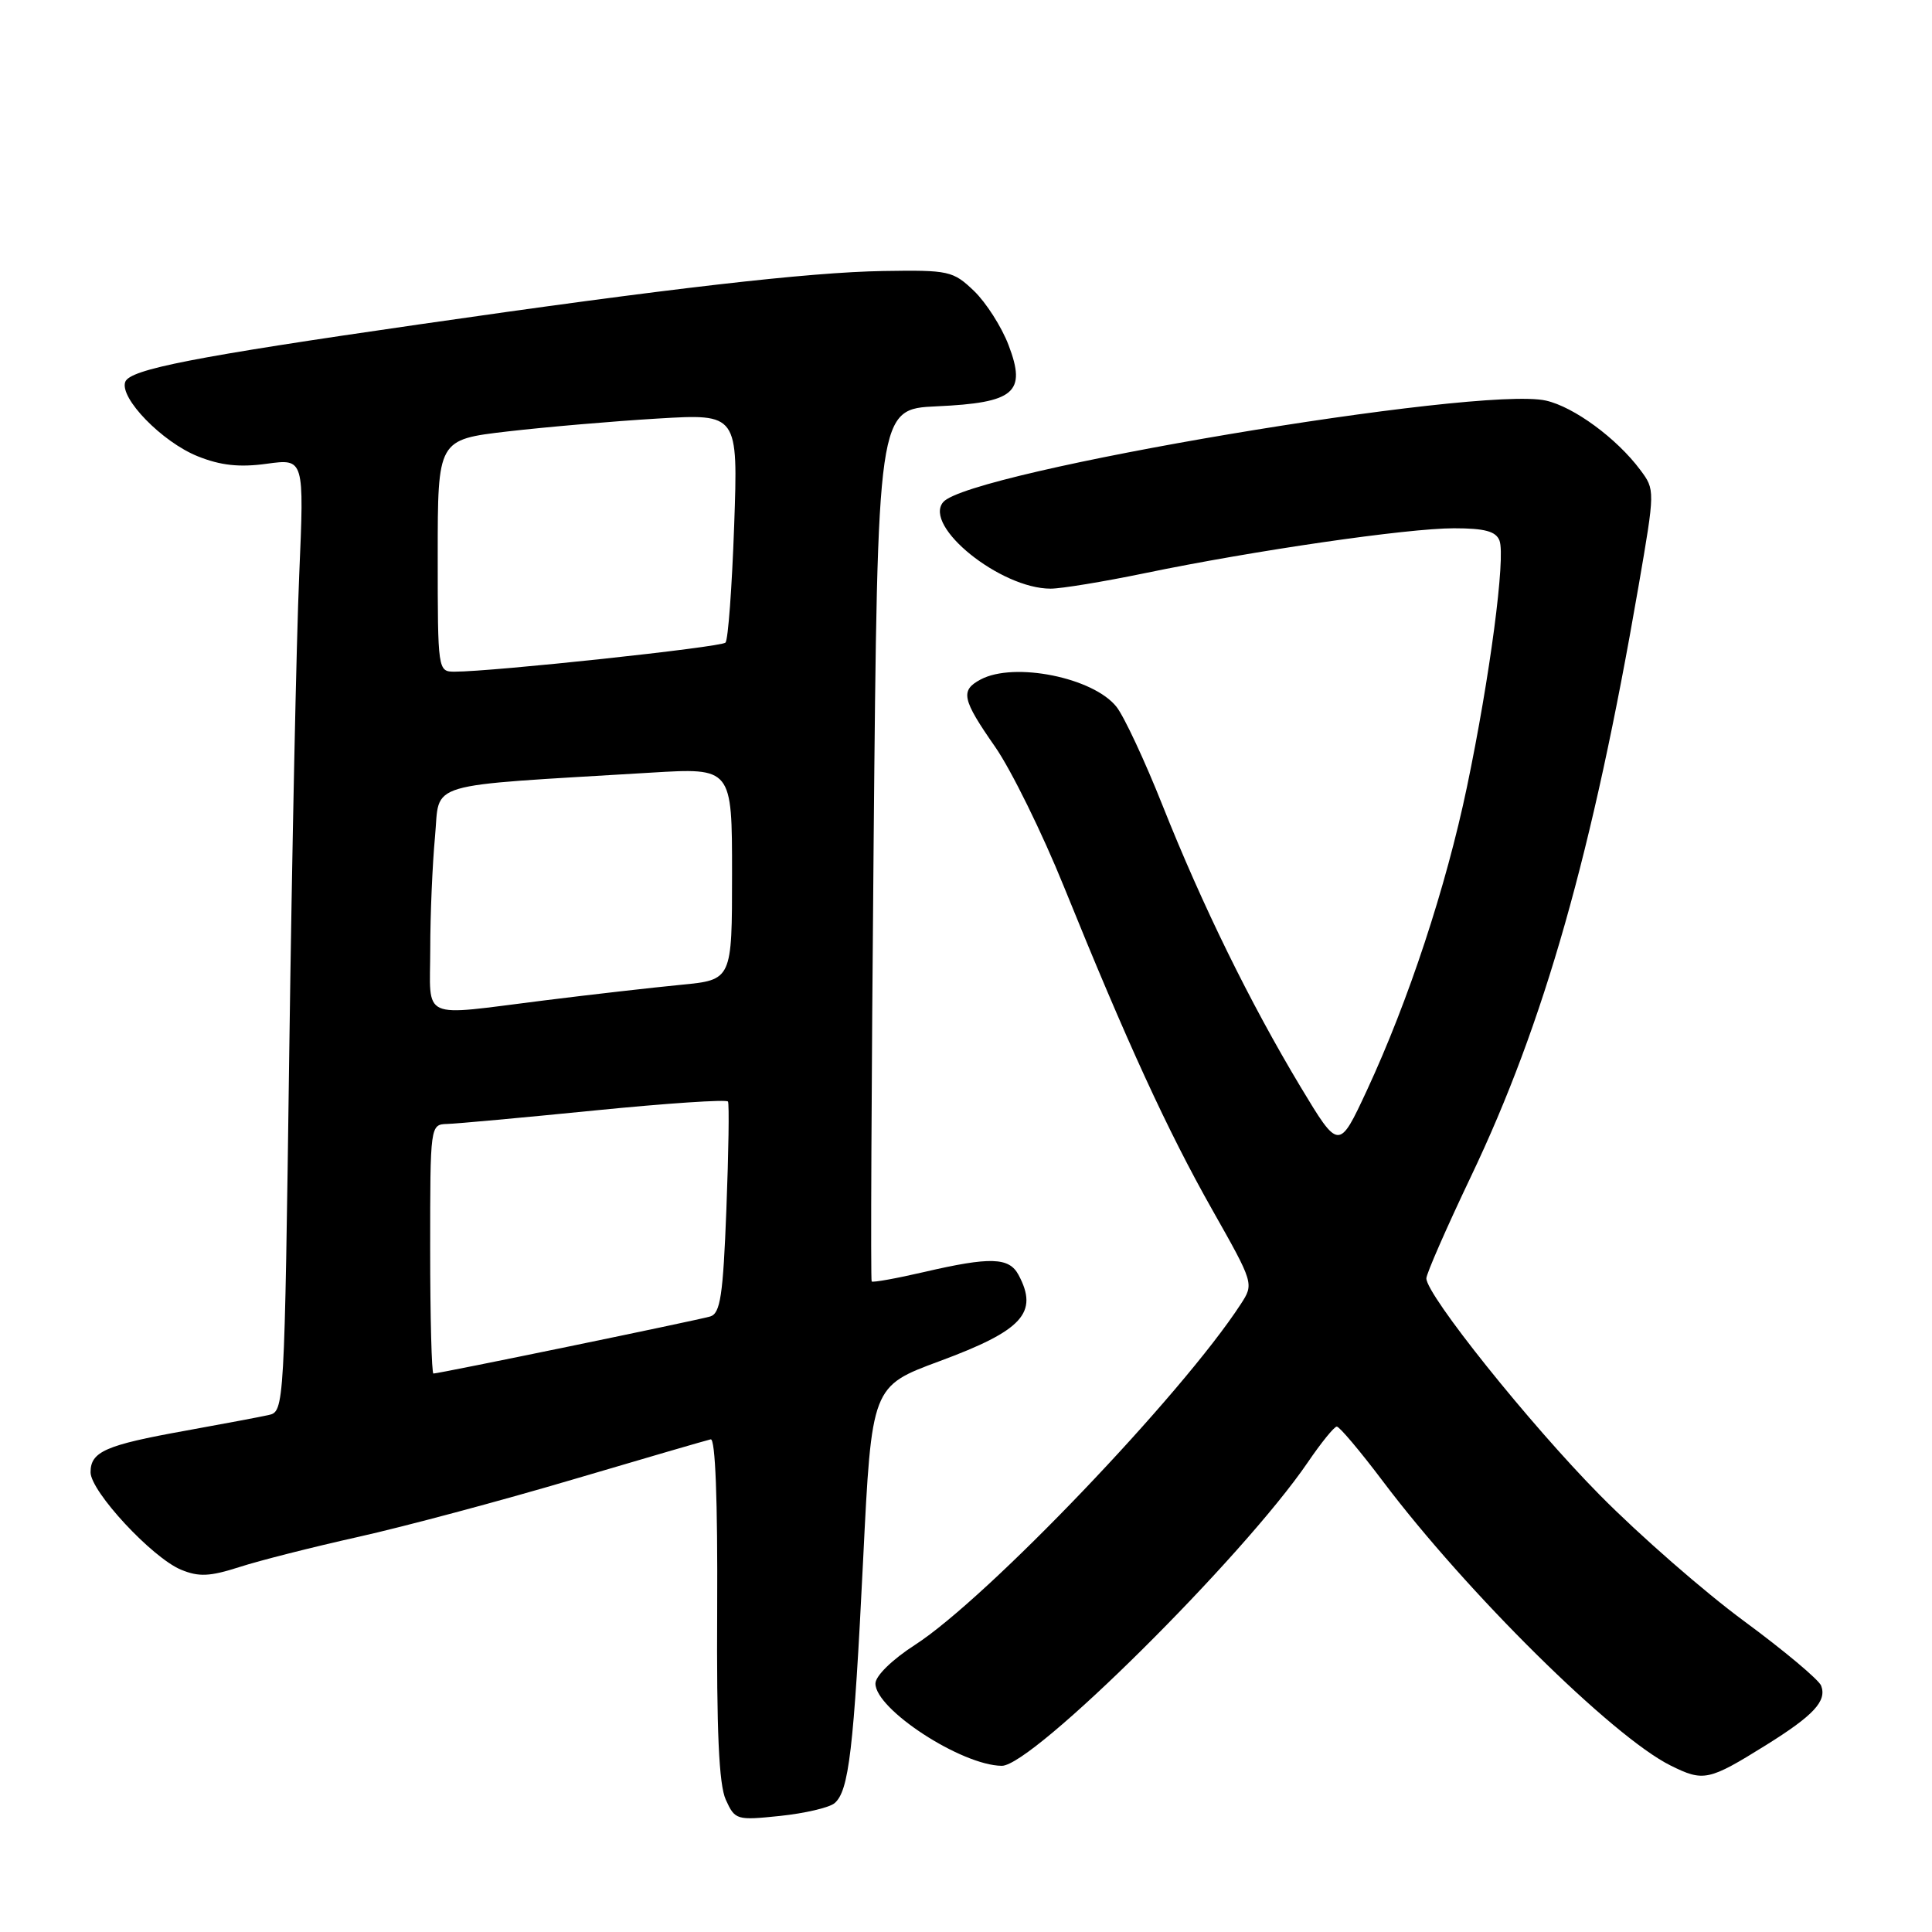 <?xml version="1.0" encoding="UTF-8" standalone="no"?>
<!DOCTYPE svg PUBLIC "-//W3C//DTD SVG 1.1//EN" "http://www.w3.org/Graphics/SVG/1.1/DTD/svg11.dtd" >
<svg xmlns="http://www.w3.org/2000/svg" xmlns:xlink="http://www.w3.org/1999/xlink" version="1.1" viewBox="0 0 256 256">
 <g >
 <path fill="currentColor"
d=" M 110.57 238.94 C 112.48 237.36 113.13 231.88 114.37 206.67 C 115.50 183.69 115.50 183.69 124.50 180.36 C 135.50 176.29 137.65 173.95 134.96 168.93 C 133.71 166.59 131.23 166.51 122.44 168.55 C 118.77 169.40 115.65 169.96 115.50 169.80 C 115.35 169.63 115.47 143.56 115.76 111.85 C 116.29 54.20 116.29 54.20 124.11 53.84 C 134.46 53.37 136.04 52.02 133.64 45.73 C 132.72 43.31 130.66 40.09 129.06 38.55 C 126.28 35.89 125.73 35.77 117.03 35.91 C 107.20 36.07 88.71 38.19 55.50 42.99 C 25.68 47.29 17.24 48.94 16.60 50.59 C 15.79 52.72 21.48 58.57 26.20 60.46 C 29.24 61.68 31.73 61.95 35.35 61.45 C 40.31 60.77 40.31 60.77 39.65 76.13 C 39.28 84.59 38.69 113.00 38.33 139.27 C 37.69 186.68 37.67 187.04 35.59 187.50 C 34.44 187.76 29.45 188.69 24.50 189.59 C 13.99 191.48 12.00 192.35 12.00 195.08 C 12.00 197.62 20.15 206.40 23.98 207.99 C 26.34 208.97 27.80 208.90 31.70 207.65 C 34.34 206.79 41.45 204.99 47.50 203.64 C 53.55 202.29 66.30 198.88 75.84 196.06 C 85.38 193.24 93.63 190.84 94.17 190.72 C 94.79 190.58 95.10 198.75 95.03 213.10 C 94.94 229.40 95.26 236.47 96.17 238.47 C 97.39 241.16 97.60 241.22 103.36 240.62 C 106.63 240.28 109.87 239.52 110.57 238.94 Z  M 234.00 231.24 C 240.32 227.30 242.09 225.40 241.31 223.36 C 241.00 222.57 236.42 218.73 231.13 214.83 C 225.83 210.93 217.22 203.41 212.00 198.12 C 202.70 188.71 189.00 171.59 189.00 169.39 C 189.00 168.79 191.66 162.71 194.91 155.89 C 204.62 135.54 211.03 112.95 217.11 77.70 C 219.31 64.94 219.31 64.90 217.34 62.26 C 214.23 58.09 208.55 53.91 204.84 53.08 C 195.98 51.08 128.34 62.48 124.97 66.54 C 122.31 69.74 132.58 78.00 139.21 78.00 C 140.62 78.00 146.22 77.08 151.64 75.96 C 166.16 72.95 186.47 70.00 192.65 70.00 C 196.73 70.00 198.22 70.40 198.69 71.63 C 199.52 73.80 197.42 89.74 194.38 104.27 C 191.61 117.52 186.63 132.62 181.12 144.48 C 177.41 152.45 177.41 152.45 172.31 143.98 C 165.62 132.83 159.32 119.99 154.05 106.74 C 151.70 100.82 148.95 94.94 147.95 93.67 C 144.89 89.78 134.38 87.66 129.93 90.04 C 127.22 91.49 127.47 92.66 131.86 98.96 C 133.98 102.01 138.09 110.35 140.98 117.50 C 149.33 138.12 154.68 149.77 160.63 160.30 C 166.15 170.06 166.16 170.11 164.41 172.80 C 156.62 184.79 130.82 211.77 121.25 217.95 C 118.22 219.90 116.00 222.07 116.00 223.08 C 116.00 226.50 127.41 233.93 132.74 233.98 C 136.80 234.02 164.70 206.35 173.28 193.78 C 175.05 191.18 176.78 189.04 177.13 189.03 C 177.47 189.01 180.21 192.26 183.22 196.25 C 194.33 211.00 213.68 230.13 221.36 233.94 C 225.73 236.11 226.40 235.97 234.00 231.24 Z  M 57.00 165.50 C 57.00 149.08 57.01 149.00 59.25 148.93 C 60.49 148.90 69.29 148.09 78.82 147.14 C 88.35 146.19 96.28 145.66 96.46 145.96 C 96.64 146.26 96.54 152.68 96.25 160.23 C 95.81 171.68 95.45 174.03 94.11 174.44 C 92.43 174.94 58.20 182.00 57.43 182.00 C 57.20 182.00 57.00 174.57 57.00 165.50 Z  M 57.01 125.75 C 57.01 121.21 57.30 114.52 57.64 110.87 C 58.34 103.44 55.70 104.23 86.25 102.38 C 97.00 101.73 97.00 101.73 97.00 115.78 C 97.00 129.84 97.00 129.84 90.25 130.49 C 86.54 130.85 78.34 131.78 72.04 132.57 C 55.43 134.64 57.00 135.36 57.01 125.75 Z  M 58.00 73.62 C 58.00 58.25 58.00 58.25 67.25 57.17 C 72.34 56.58 81.29 55.81 87.15 55.46 C 97.80 54.82 97.80 54.82 97.28 69.66 C 96.99 77.82 96.48 84.79 96.13 85.15 C 95.55 85.76 65.28 89.00 60.24 89.00 C 58.02 89.00 58.00 88.87 58.00 73.62 Z "/>
</g>
</svg>